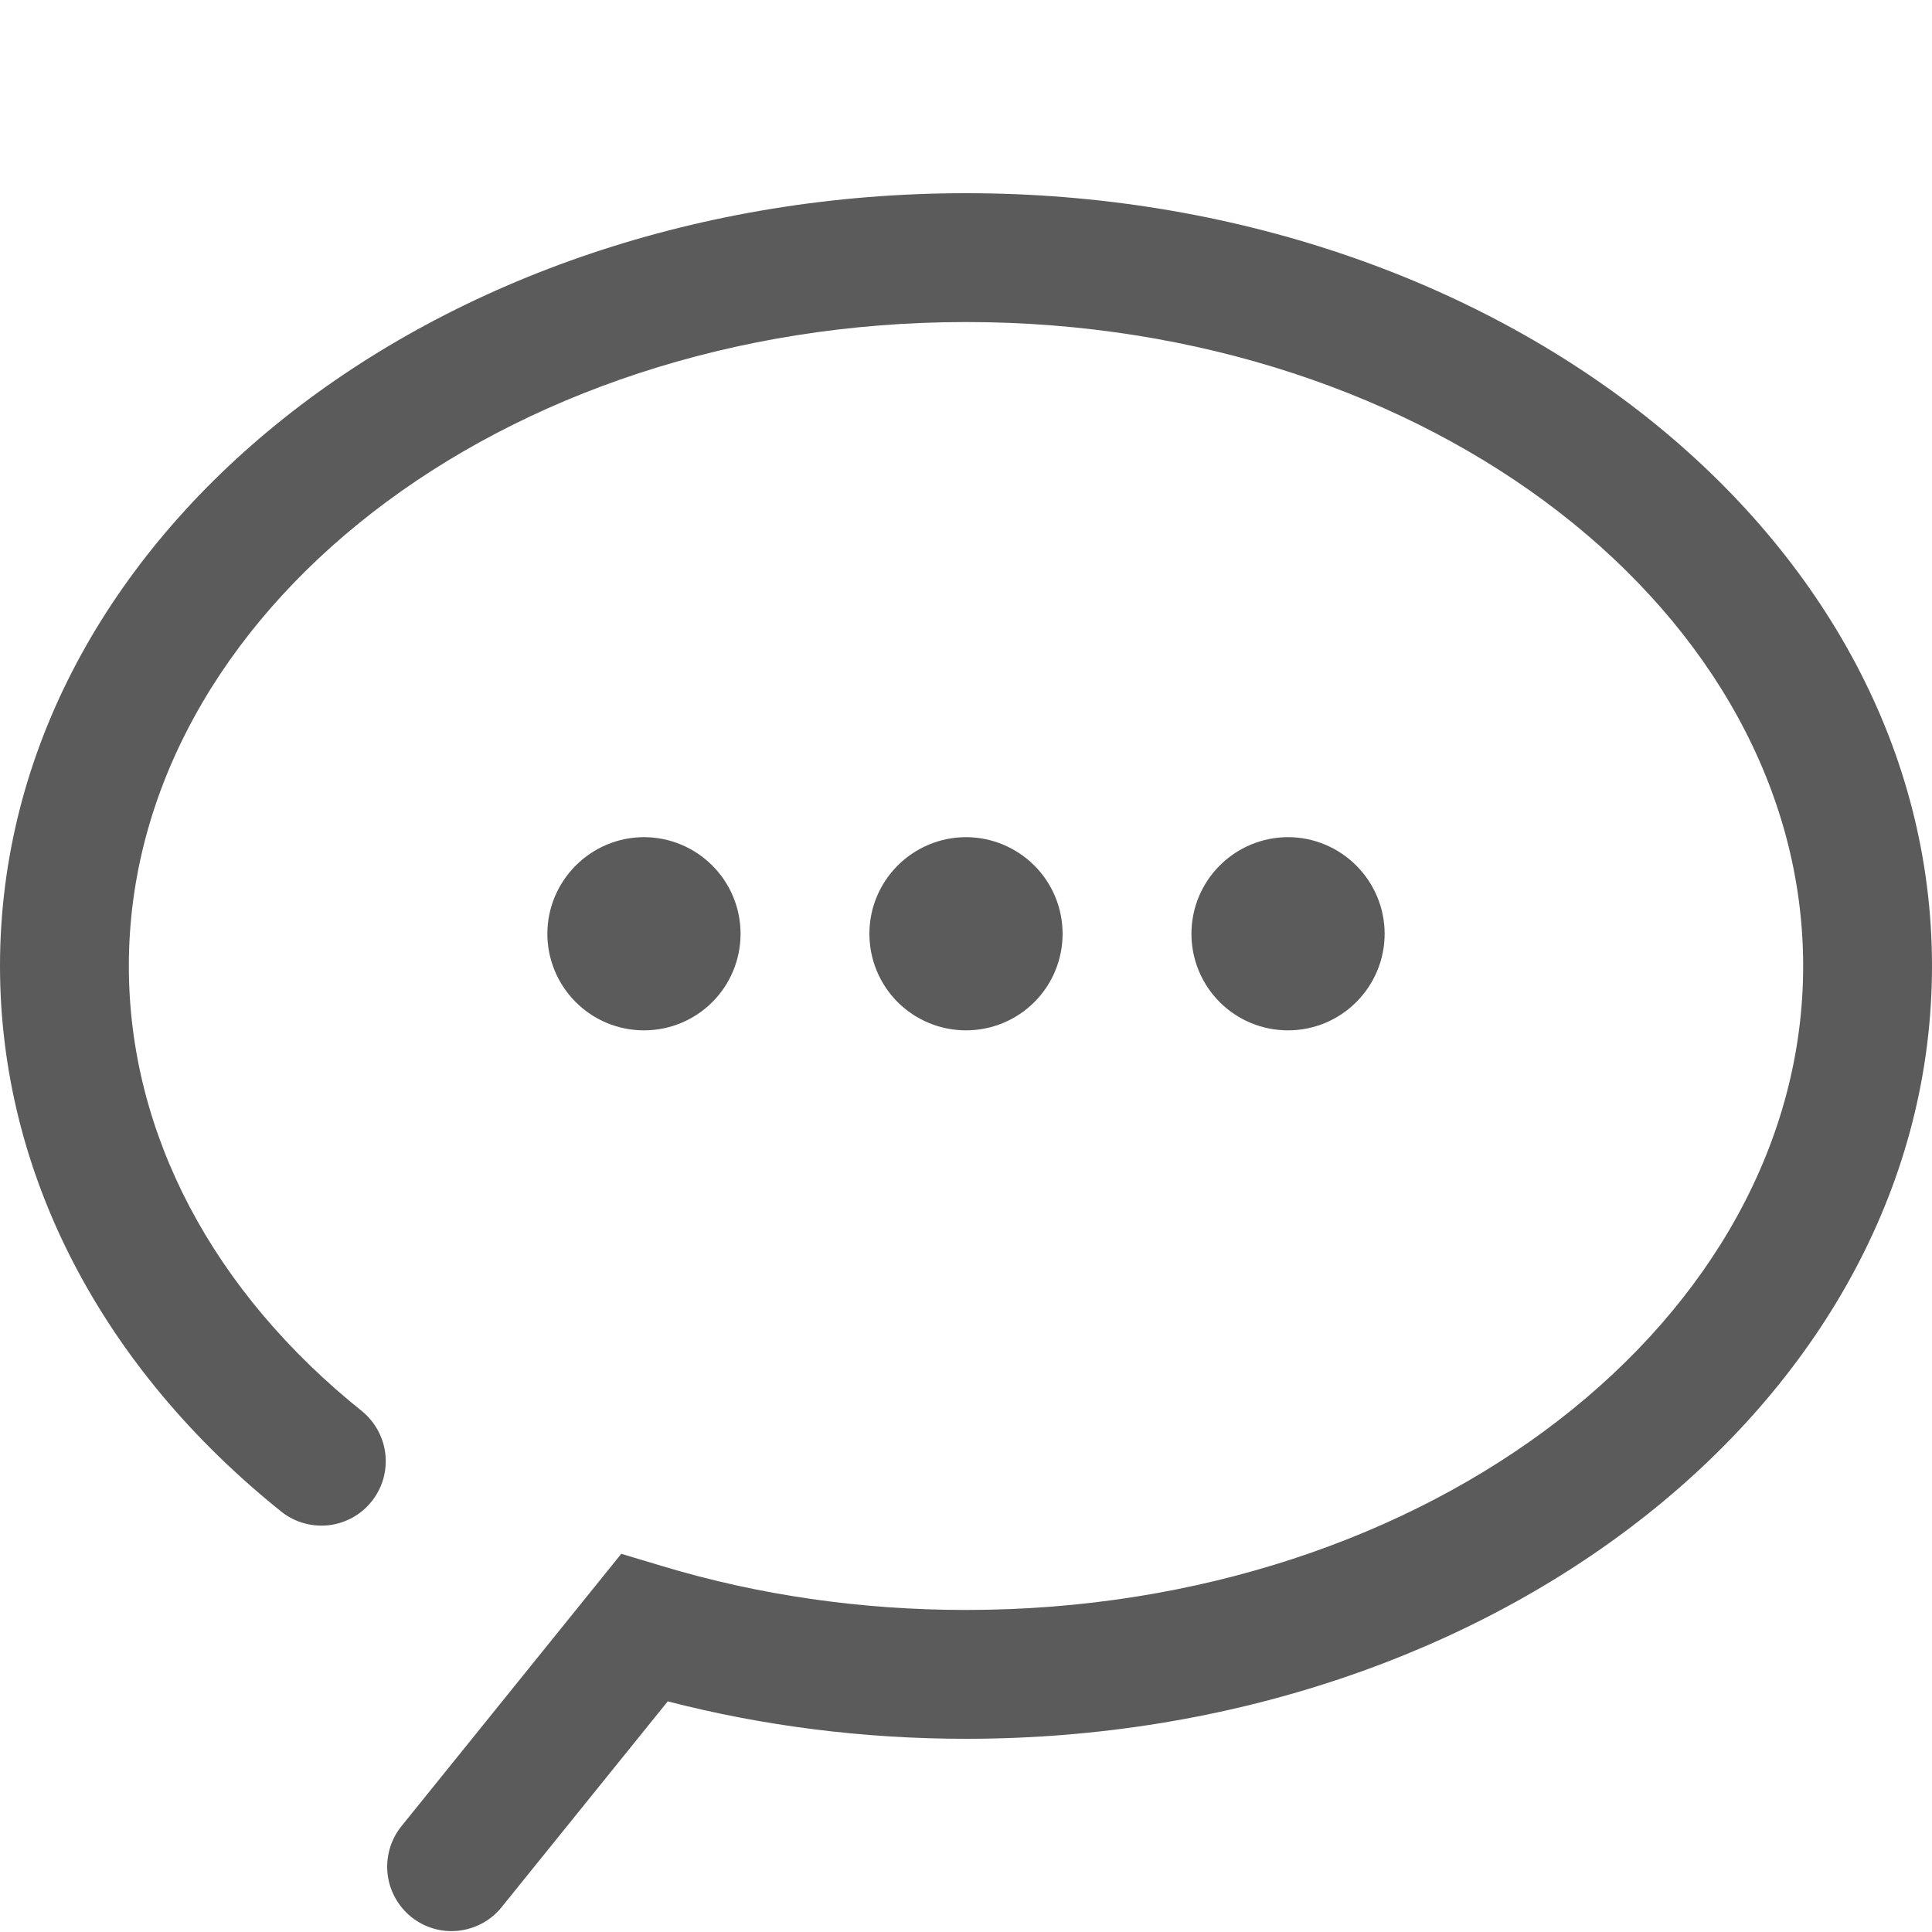 <svg width="16" height="16" viewBox="0 0 16 16" fill="none" xmlns="http://www.w3.org/2000/svg">
<g clip-path="url(#clip0_2_354)">
<path d="M5.53 14.09L4.148 15.802C4.059 15.909 3.93 15.976 3.791 15.99C3.652 16.004 3.513 15.962 3.404 15.874C3.296 15.786 3.226 15.659 3.21 15.521C3.194 15.382 3.233 15.242 3.318 15.132L5.145 12.868L5.489 12.971C6.282 13.21 7.13 13.333 8 13.333C11.853 13.333 14.933 10.914 14.933 8C14.933 5.087 11.853 2.667 8 2.667C4.147 2.667 1.067 5.087 1.067 8C1.067 9.387 1.763 10.699 3.003 11.691C3.11 11.781 3.178 11.909 3.192 12.048C3.206 12.187 3.165 12.326 3.077 12.435C2.99 12.544 2.863 12.614 2.725 12.631C2.586 12.647 2.446 12.609 2.335 12.523C0.854 11.338 0 9.728 0 8C0 4.434 3.606 1.6 8 1.6C12.394 1.6 16 4.434 16 8C16 11.566 12.394 14.4 8 14.4C7.151 14.4 6.32 14.294 5.53 14.09ZM5.333 8.533C5.121 8.533 4.918 8.449 4.768 8.299C4.618 8.149 4.533 7.946 4.533 7.733C4.533 7.521 4.618 7.318 4.768 7.168C4.918 7.018 5.121 6.933 5.333 6.933C5.546 6.933 5.749 7.018 5.899 7.168C6.049 7.318 6.133 7.521 6.133 7.733C6.133 7.946 6.049 8.149 5.899 8.299C5.749 8.449 5.546 8.533 5.333 8.533ZM8 8.533C7.788 8.533 7.584 8.449 7.434 8.299C7.284 8.149 7.2 7.946 7.2 7.733C7.2 7.521 7.284 7.318 7.434 7.168C7.584 7.018 7.788 6.933 8 6.933C8.212 6.933 8.416 7.018 8.566 7.168C8.716 7.318 8.8 7.521 8.8 7.733C8.8 7.946 8.716 8.149 8.566 8.299C8.416 8.449 8.212 8.533 8 8.533ZM10.667 8.533C10.454 8.533 10.251 8.449 10.101 8.299C9.951 8.149 9.867 7.946 9.867 7.733C9.867 7.521 9.951 7.318 10.101 7.168C10.251 7.018 10.454 6.933 10.667 6.933C10.879 6.933 11.082 7.018 11.232 7.168C11.382 7.318 11.467 7.521 11.467 7.733C11.467 7.946 11.382 8.149 11.232 8.299C11.082 8.449 10.879 8.533 10.667 8.533Z" fill="#5B5B5B"/>
</g>
<defs>
<clipPath id="clip0_2_354">
<rect width="16" height="16" fill="white"/>
</clipPath>
</defs>
</svg>

